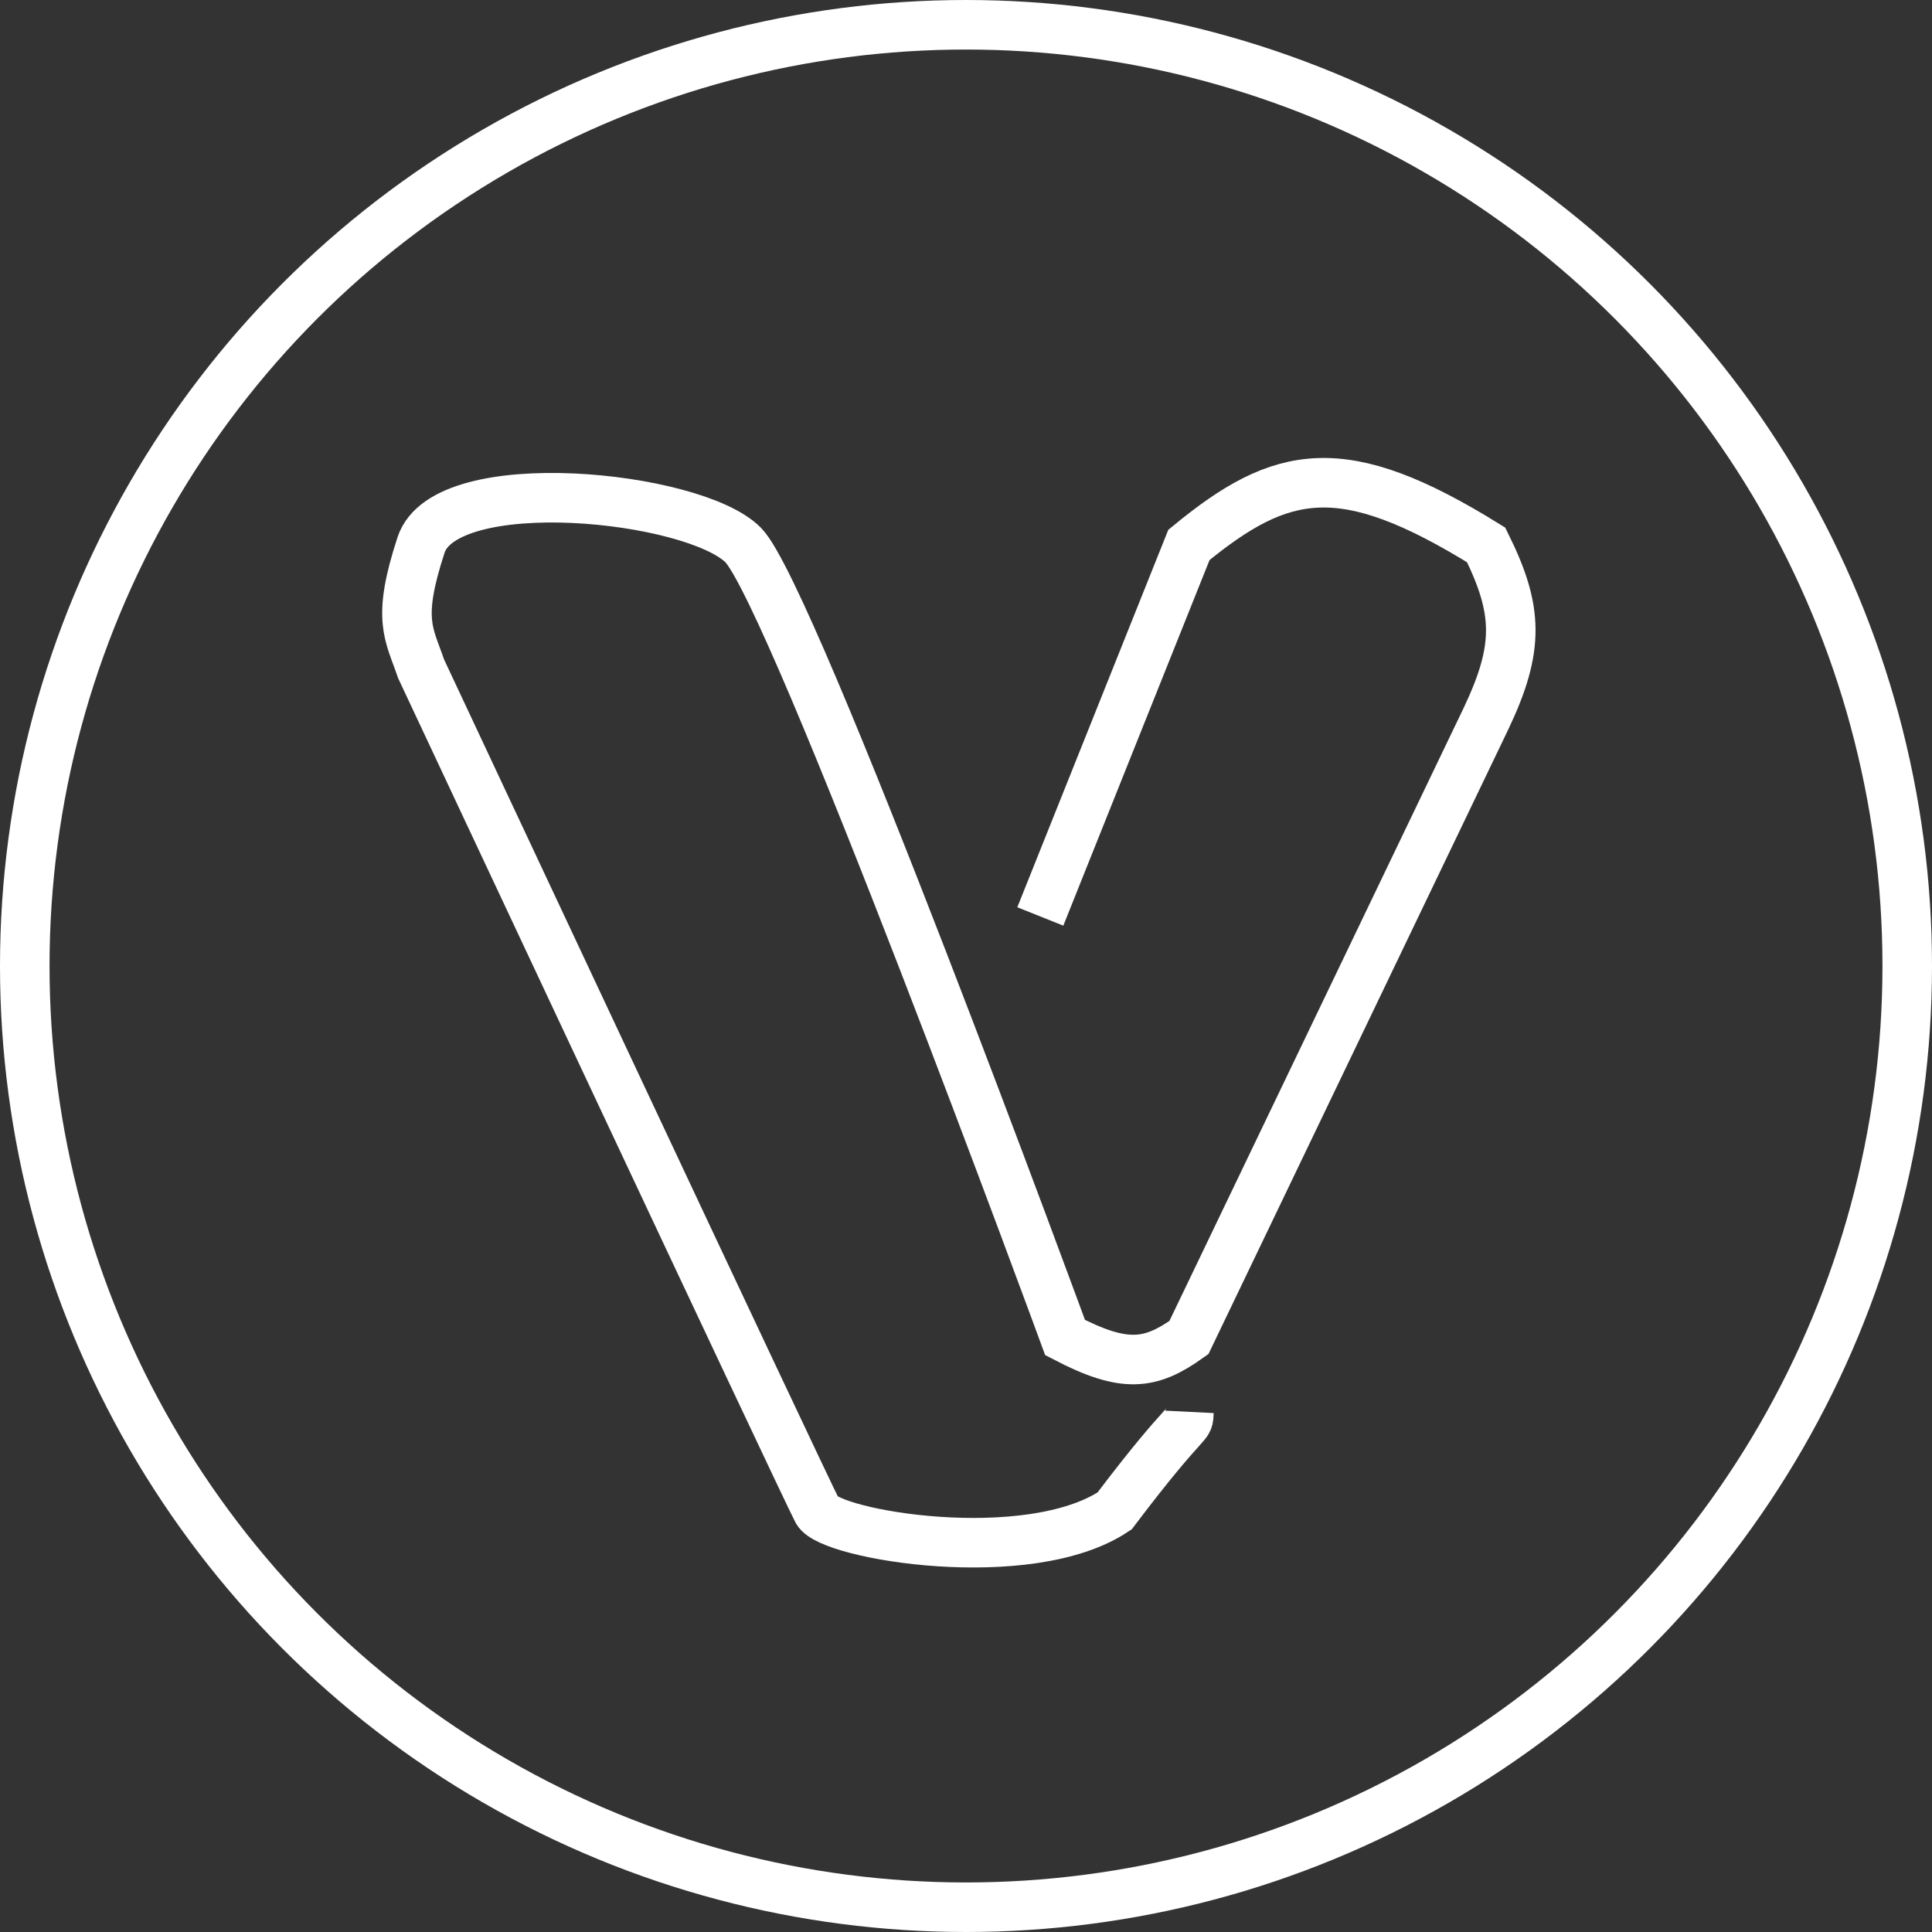 <svg width="39" height="39" viewBox="0 0 39 39" fill="none" xmlns="http://www.w3.org/2000/svg">
<rect x="0" y="0" width="39" height="39" fill="#333333" stroke="none"/>
<circle cx="19.5" cy="19.5" r="19" stroke="white"/>
<path d="M21 18.5L24 11C25.875 9.458 27.098 9.2 30 11C30.65 12.314 30.675 13.075 30 14.5L24 27C23.225 27.554 22.706 27.629 21.5 27C21.5 27 16 12 15 11C14 10 8.997 9.485 8.5 11C8.003 12.515 8.258 12.787 8.5 13.5C8.5 13.5 16.24 30.011 16.5 30.5C16.76 30.989 20.768 31.659 22.5 30.5C24.055 28.444 23.982 28.859 24 28.5" stroke="white"/>
</svg>
